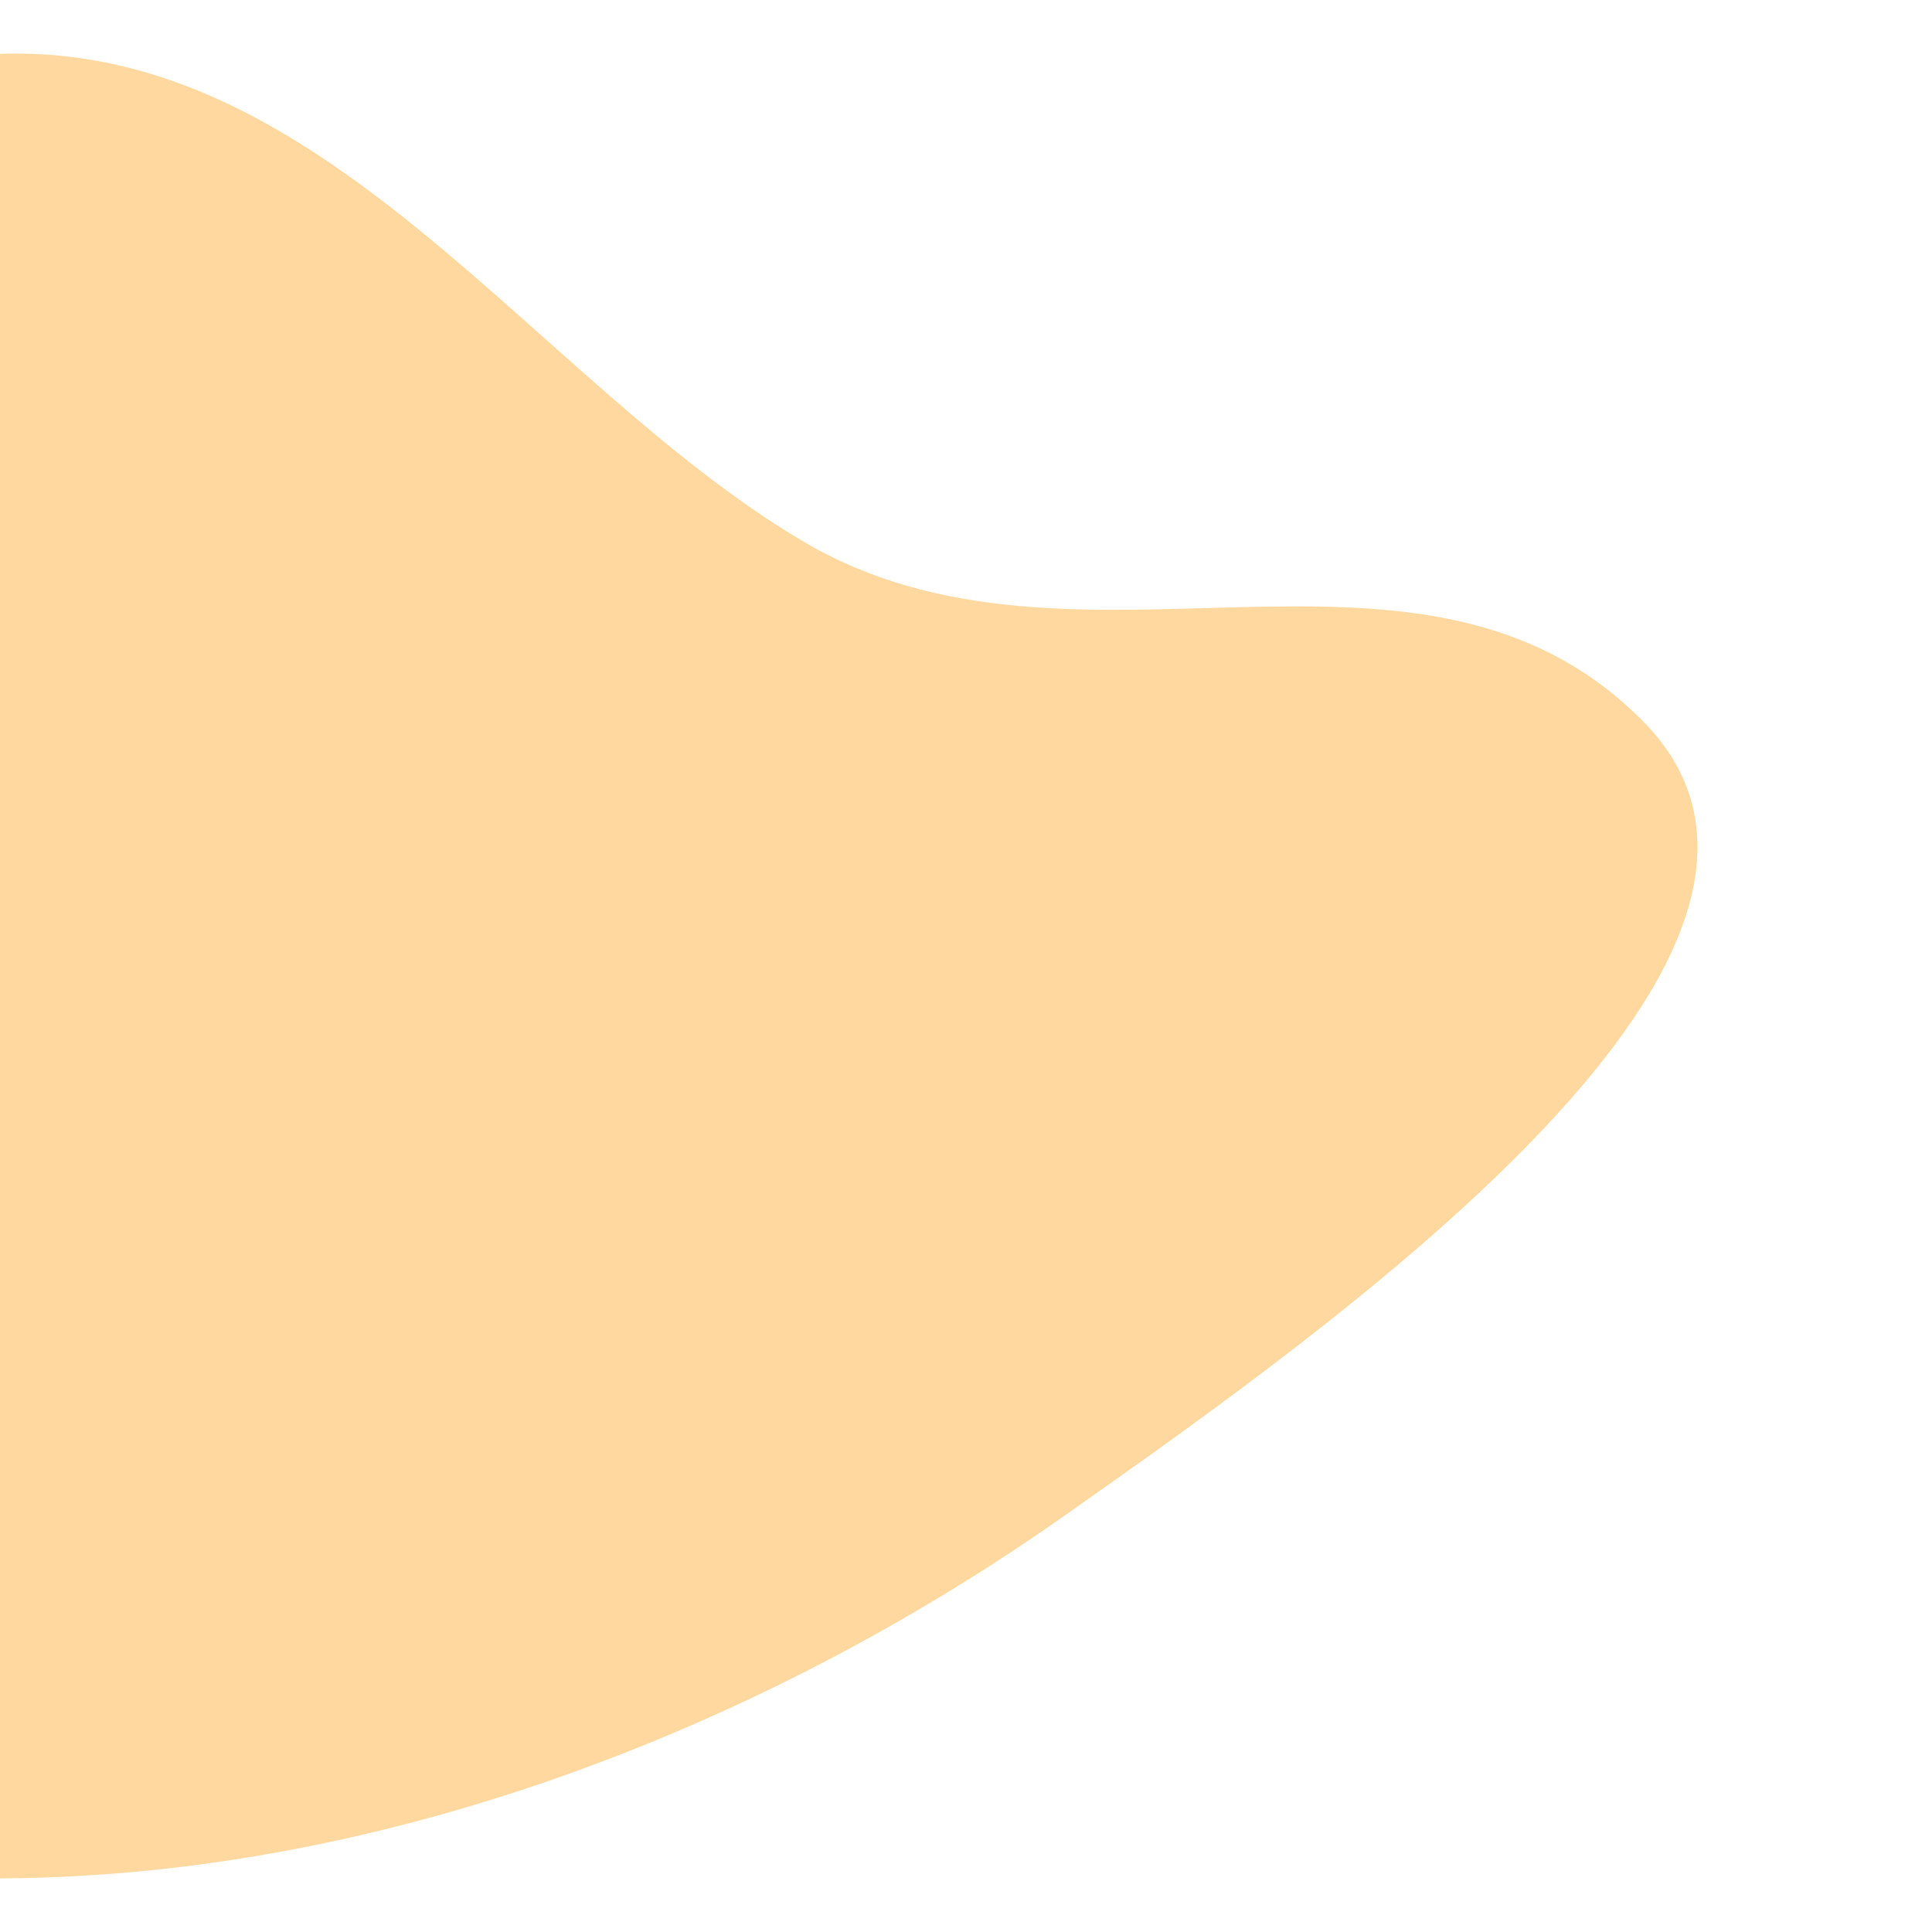 <?xml version="1.0" encoding="UTF-8" standalone="no"?><!-- Generator: Gravit.io --><svg xmlns="http://www.w3.org/2000/svg" xmlns:xlink="http://www.w3.org/1999/xlink" style="isolation:isolate" viewBox="0 0 500 500" width="500pt" height="500pt"><defs><clipPath id="_clipPath_3pUgvJ6r1jryWuW50QbRdUcqFs8lg1x3"><rect width="500" height="500"/></clipPath></defs><g clip-path="url(#_clipPath_3pUgvJ6r1jryWuW50QbRdUcqFs8lg1x3)"><path d=" M 207.703 140.029 C 136.939 98.042 82.327 6.966 -5.867 14.287 Q -94.062 21.608 -9.914 486.044 C 97.223 488.302 199.486 445.572 274.477 392.964 C 349.469 340.356 483.07 244.996 425.134 186.569 C 367.199 128.141 278.466 182.015 207.703 140.029 Z " fill="rgb(255,179,64)" fill-opacity="0.5"/></g></svg>